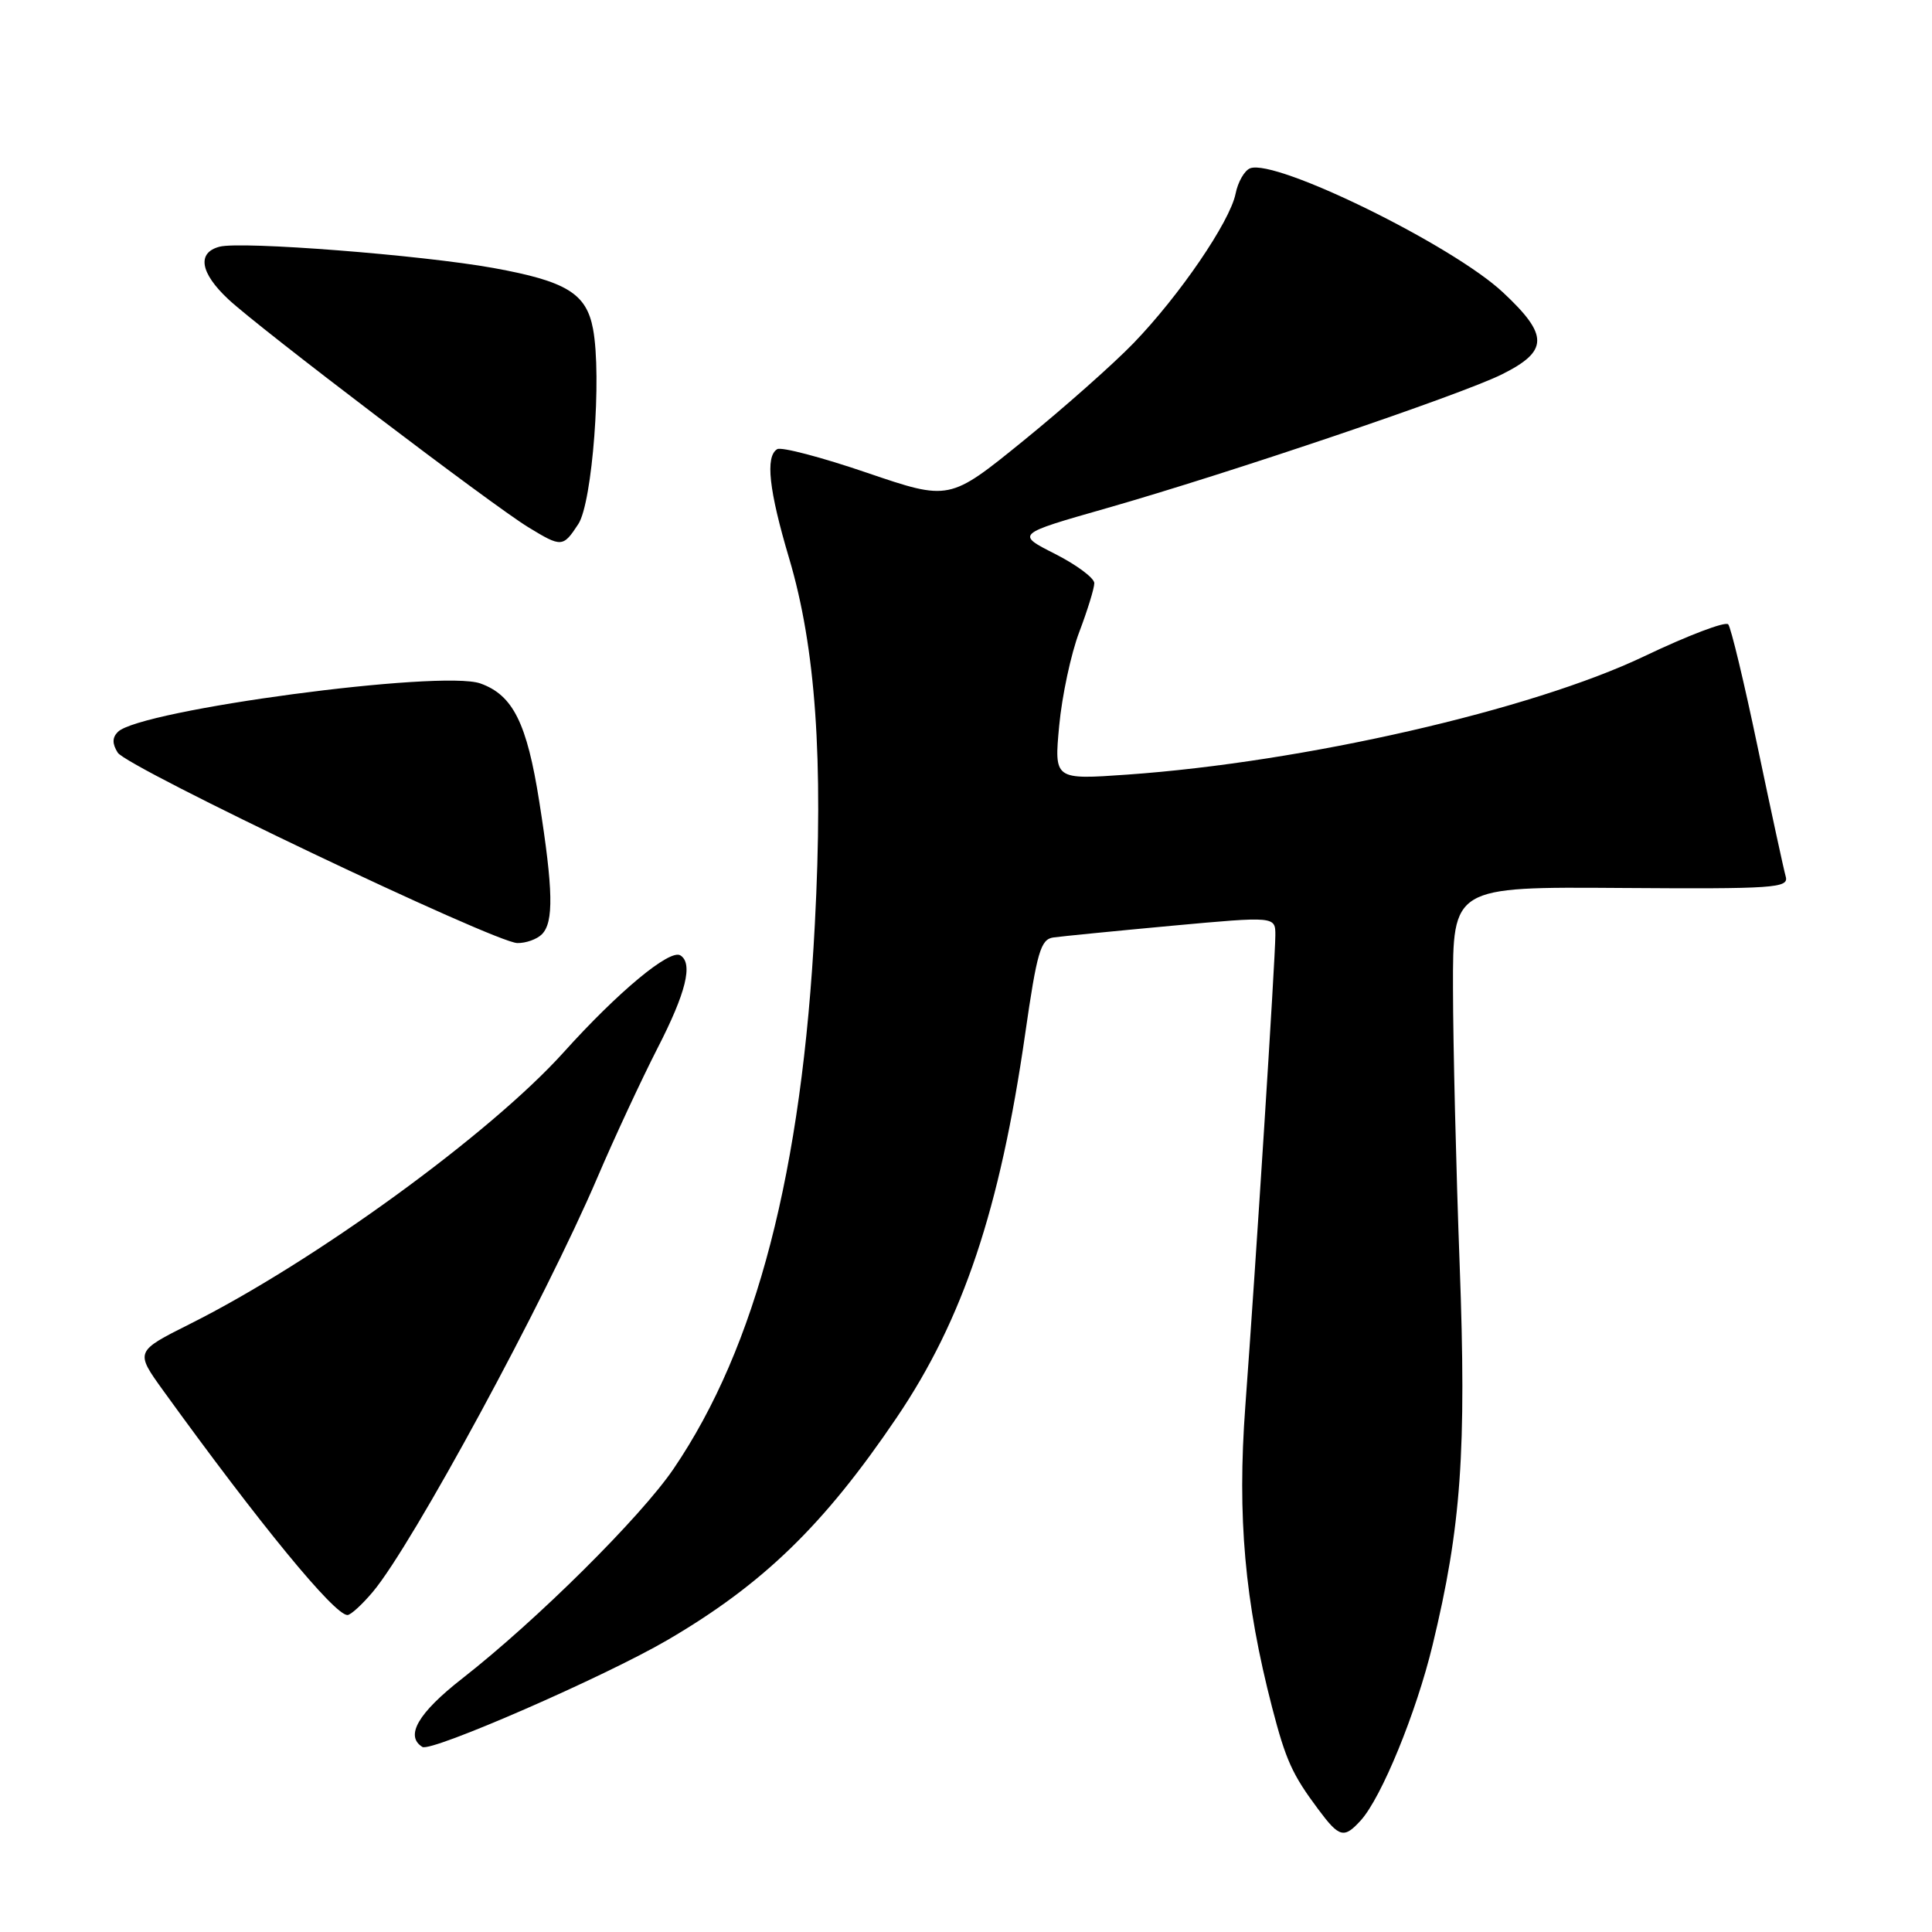 <?xml version="1.0" encoding="UTF-8" standalone="no"?>
<!DOCTYPE svg PUBLIC "-//W3C//DTD SVG 1.1//EN" "http://www.w3.org/Graphics/SVG/1.1/DTD/svg11.dtd" >
<svg xmlns="http://www.w3.org/2000/svg" xmlns:xlink="http://www.w3.org/1999/xlink" version="1.1" viewBox="0 0 256 256">
 <g >
 <path fill="currentColor"
d=" M 180.32 241.20 C 183.06 238.17 187.66 226.94 189.82 218.00 C 193.62 202.30 194.33 192.30 193.41 167.50 C 192.94 154.85 192.54 138.43 192.53 131.00 C 192.50 117.50 192.50 117.50 214.79 117.66 C 235.11 117.80 237.04 117.67 236.62 116.16 C 236.36 115.25 234.69 107.53 232.90 99.00 C 231.12 90.47 229.36 83.15 229.00 82.73 C 228.65 82.30 223.65 84.20 217.89 86.95 C 202.96 94.08 172.78 100.99 149.37 102.64 C 139.68 103.32 139.68 103.32 140.35 96.15 C 140.72 92.21 141.91 86.62 143.01 83.74 C 144.10 80.86 145.00 77.95 145.00 77.27 C 145.00 76.59 142.66 74.85 139.81 73.40 C 134.61 70.77 134.61 70.77 146.56 67.36 C 163.04 62.65 193.55 52.32 199.00 49.61 C 205.21 46.52 205.24 44.43 199.16 38.75 C 192.48 32.49 169.05 21.00 165.65 22.30 C 164.90 22.59 164.03 24.11 163.72 25.67 C 162.97 29.38 156.29 39.17 150.18 45.49 C 147.52 48.24 140.94 54.07 135.57 58.43 C 125.80 66.36 125.80 66.36 114.87 62.64 C 108.87 60.59 103.51 59.18 102.98 59.52 C 101.39 60.49 101.88 64.95 104.57 74.00 C 108.08 85.82 109.12 100.58 107.97 122.48 C 106.27 155.21 100.22 178.50 89.24 194.64 C 84.88 201.04 71.12 214.70 61.25 222.41 C 55.40 226.98 53.63 230.03 55.97 231.48 C 57.14 232.20 80.12 222.17 88.43 217.32 C 101.11 209.91 109.17 202.09 118.80 187.86 C 127.61 174.86 132.50 160.24 135.84 137.00 C 137.40 126.15 137.89 124.46 139.57 124.22 C 140.63 124.07 147.69 123.37 155.25 122.67 C 169.00 121.41 169.00 121.41 168.99 123.95 C 168.98 127.11 166.39 167.68 165.01 186.35 C 163.93 200.98 164.93 212.22 168.56 226.24 C 170.38 233.25 171.23 235.13 174.68 239.75 C 177.47 243.50 178.09 243.66 180.32 241.20 Z  M 49.41 210.92 C 54.64 204.71 72.20 172.30 79.17 156.00 C 81.40 150.78 84.98 143.09 87.11 138.92 C 90.91 131.53 91.86 127.65 90.15 126.59 C 88.75 125.73 81.93 131.39 74.69 139.43 C 64.97 150.22 41.68 167.16 25.19 175.42 C 17.89 179.08 17.89 179.08 21.65 184.29 C 34.39 201.92 44.30 214.00 46.04 214.00 C 46.47 214.00 47.99 212.61 49.41 210.92 Z  M 71.80 123.80 C 73.39 122.21 73.31 117.96 71.46 106.24 C 69.82 95.80 67.97 92.10 63.65 90.56 C 58.48 88.72 18.54 94.06 15.62 96.98 C 14.86 97.74 14.86 98.55 15.60 99.73 C 16.85 101.70 65.54 124.90 68.55 124.96 C 69.68 124.98 71.14 124.46 71.80 123.80 Z  M 76.63 69.44 C 78.50 66.58 79.76 49.88 78.58 43.59 C 77.70 38.88 75.07 37.27 65.38 35.51 C 55.84 33.79 31.98 31.93 29.09 32.69 C 26.07 33.48 26.52 36.16 30.25 39.65 C 34.30 43.45 65.25 66.97 70.00 69.86 C 74.41 72.55 74.60 72.54 76.63 69.44 Z "/>
</g>
</svg>